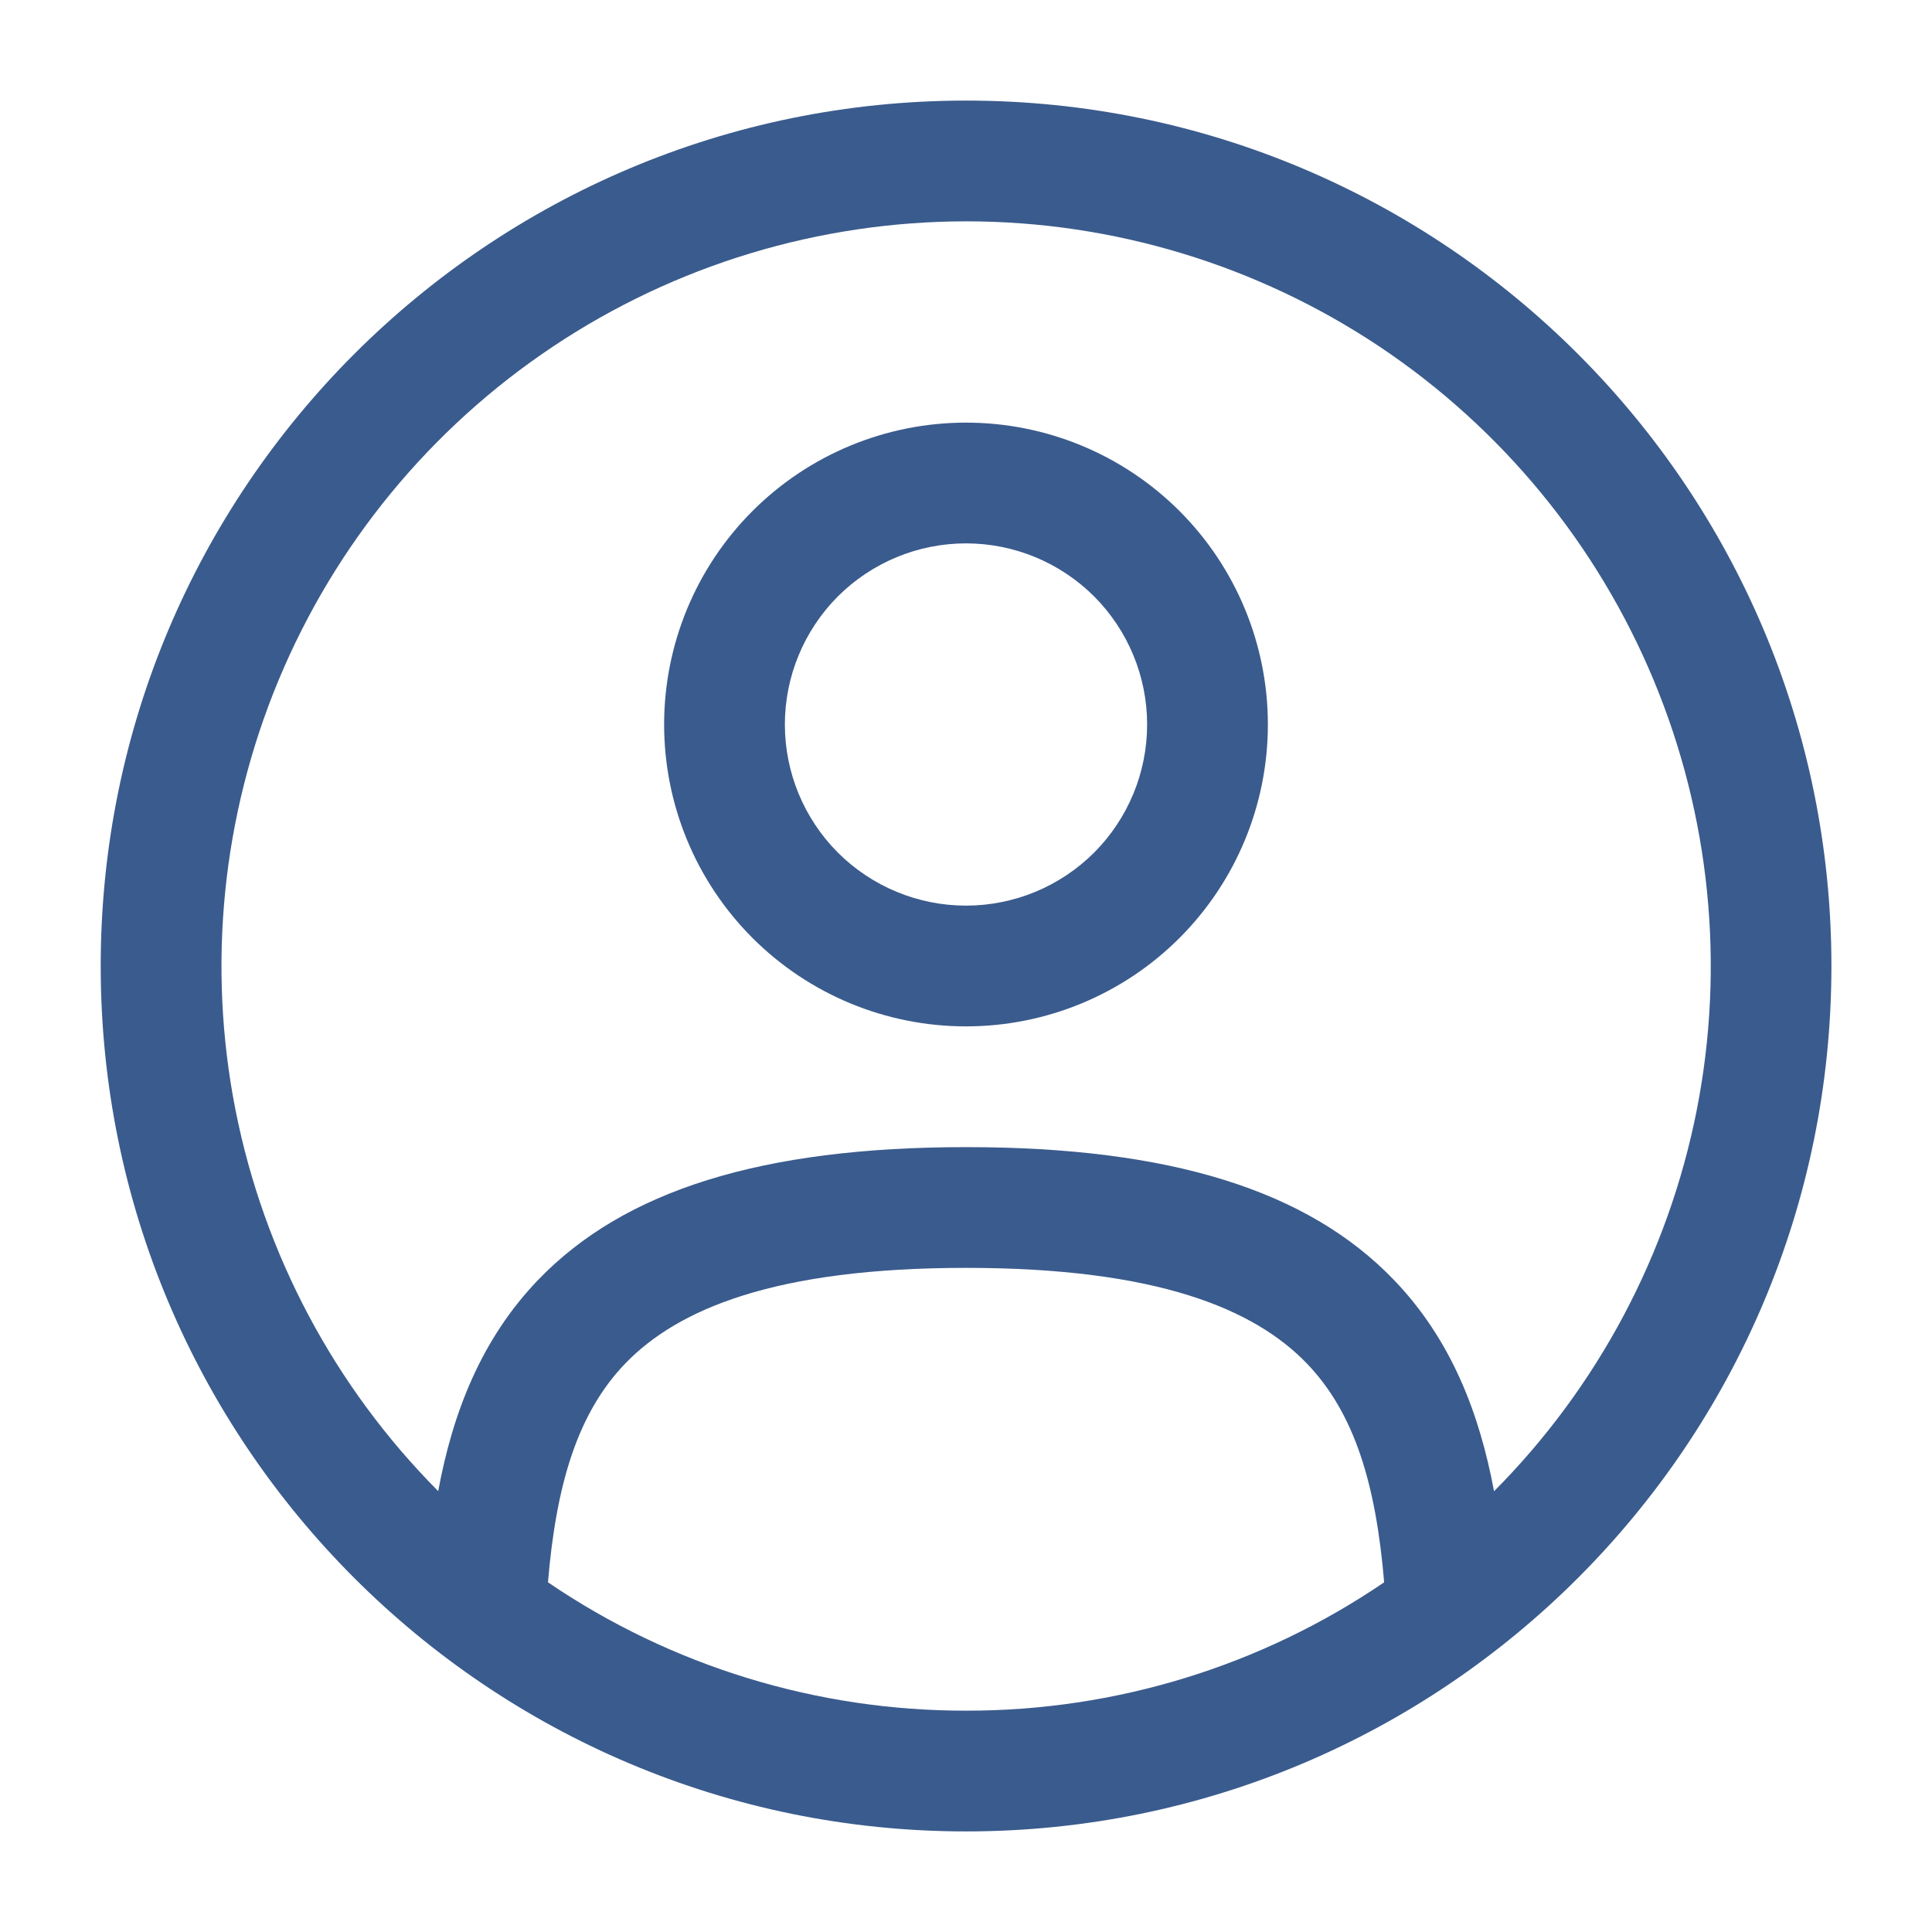 <svg width="16" height="16" viewBox="0 0 16 16" fill="none" xmlns="http://www.w3.org/2000/svg">
<path fill-rule="evenodd" clip-rule="evenodd" d="M5.5 6C5.5 5.337 5.763 4.701 6.232 4.232C6.701 3.763 7.337 3.5 8 3.5C8.663 3.5 9.299 3.763 9.768 4.232C10.237 4.701 10.5 5.337 10.5 6C10.5 6.663 10.237 7.299 9.768 7.768C9.299 8.237 8.663 8.5 8 8.5C7.337 8.5 6.701 8.237 6.232 7.768C5.763 7.299 5.5 6.663 5.5 6ZM8 4.5C7.602 4.5 7.221 4.658 6.939 4.939C6.658 5.221 6.5 5.602 6.5 6C6.5 6.398 6.658 6.779 6.939 7.061C7.221 7.342 7.602 7.5 8 7.5C8.398 7.5 8.779 7.342 9.061 7.061C9.342 6.779 9.5 6.398 9.5 6C9.5 5.602 9.342 5.221 9.061 4.939C8.779 4.658 8.398 4.5 8 4.5Z" fill="#3A5B8D"/>
<path fill-rule="evenodd" clip-rule="evenodd" d="M0.834 8C0.834 4.042 4.043 0.833 8.001 0.833C11.959 0.833 15.167 4.042 15.167 8C15.167 11.958 11.959 15.167 8.001 15.167C4.043 15.167 0.834 11.958 0.834 8ZM8.001 1.833C6.782 1.834 5.592 2.194 4.578 2.871C3.565 3.547 2.775 4.508 2.307 5.633C1.839 6.758 1.715 7.996 1.95 9.191C2.186 10.386 2.77 11.485 3.629 12.349C3.749 11.7 3.985 11.089 4.459 10.597C5.169 9.861 6.303 9.5 8.001 9.5C9.698 9.5 10.832 9.861 11.541 10.597C12.016 11.089 12.252 11.701 12.373 12.35C13.232 11.486 13.816 10.387 14.052 9.192C14.287 7.996 14.163 6.758 13.695 5.633C13.227 4.508 12.437 3.547 11.424 2.87C10.41 2.194 9.219 1.833 8.001 1.833ZM11.463 13.104C11.395 12.296 11.22 11.704 10.822 11.291C10.389 10.842 9.587 10.5 8.001 10.5C6.415 10.5 5.613 10.842 5.179 11.291C4.781 11.704 4.606 12.296 4.538 13.104C5.559 13.799 6.766 14.169 8.001 14.167C9.236 14.169 10.443 13.799 11.463 13.104Z" fill="#3A5B8D"/>
</svg>
